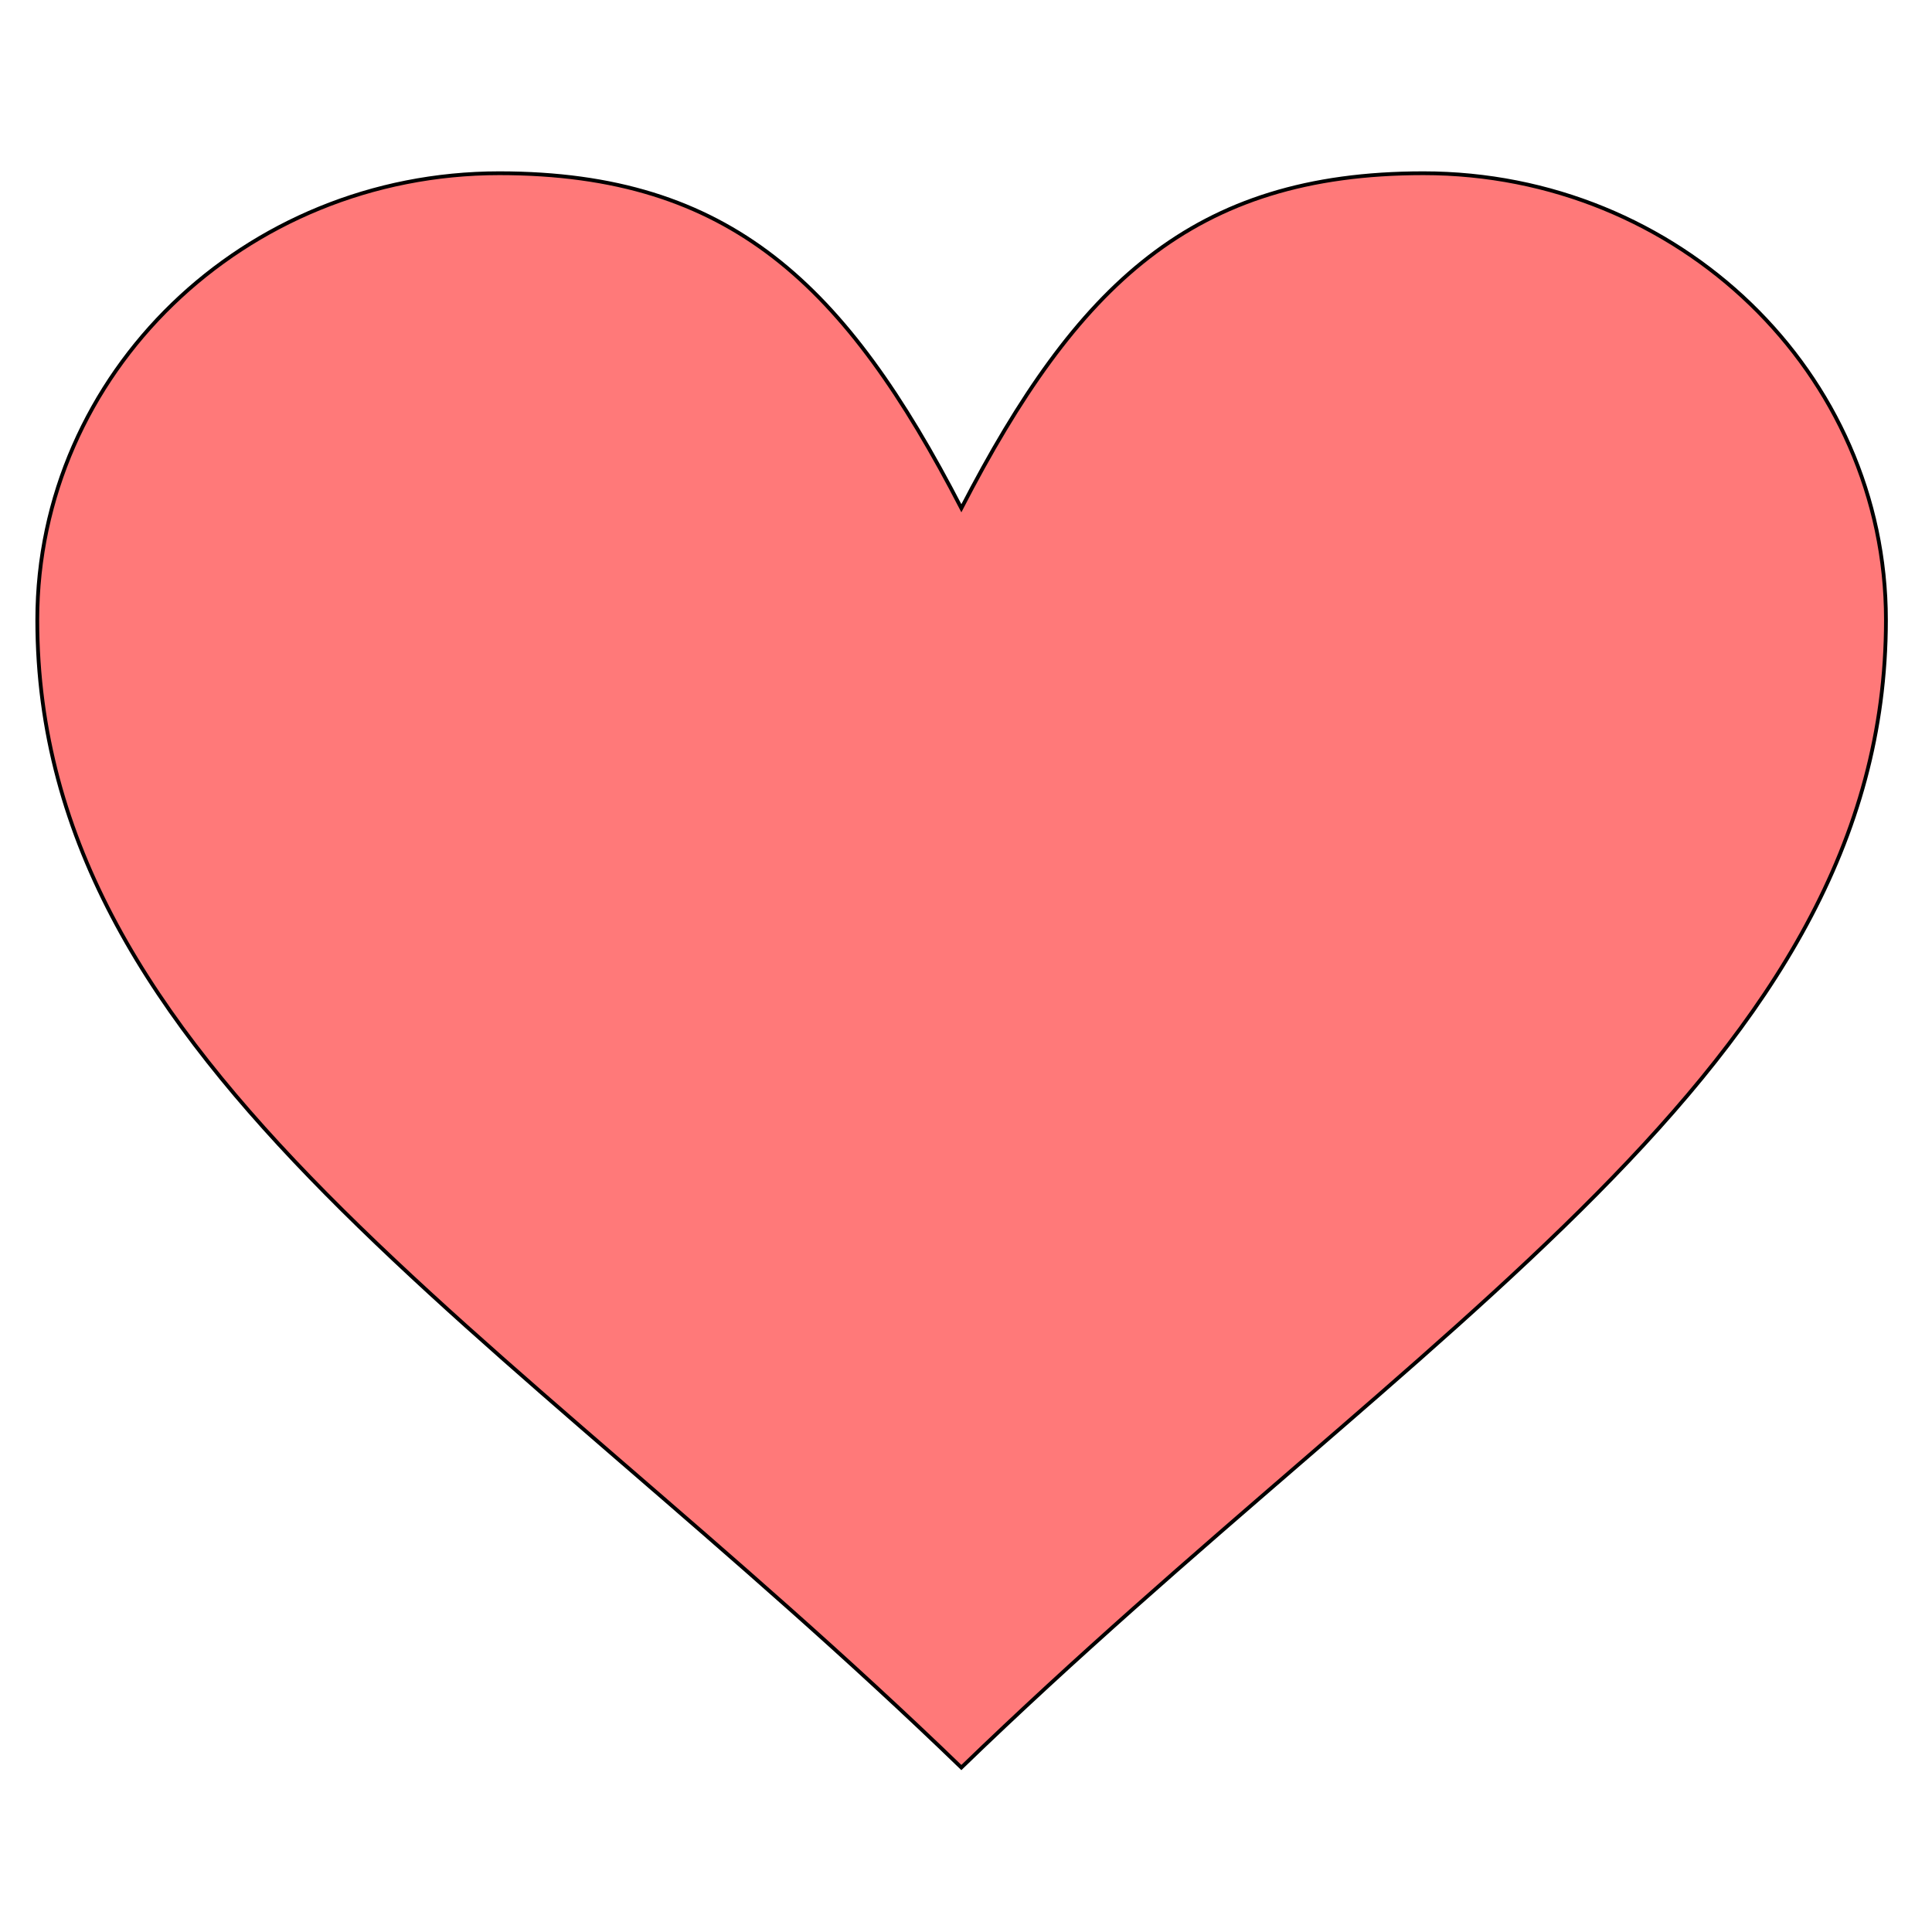 <svg width="512" height="512" xmlns="http://www.w3.org/2000/svg">

 <g>
  <title>background</title>
  <rect fill="none" id="canvas_background" height="402" width="582" y="-1" x="-1"/>
 </g>
 <g>
  <title>Layer 1</title>
  <path stroke="null" id="svg_3" fill="#FF7979" d="m377.204,45.908c67.738,0 122.59,53.016 122.59,118.37c0,118.37 -122.59,185.767 -245.023,304.137c-122.445,-118.37 -244.889,-185.767 -244.889,-304.137c0,-65.354 54.852,-118.37 122.445,-118.37c61.217,0 91.831,29.595 122.445,88.775c30.603,-59.18 61.217,-88.775 122.433,-88.775z"/>
 </g>
</svg>